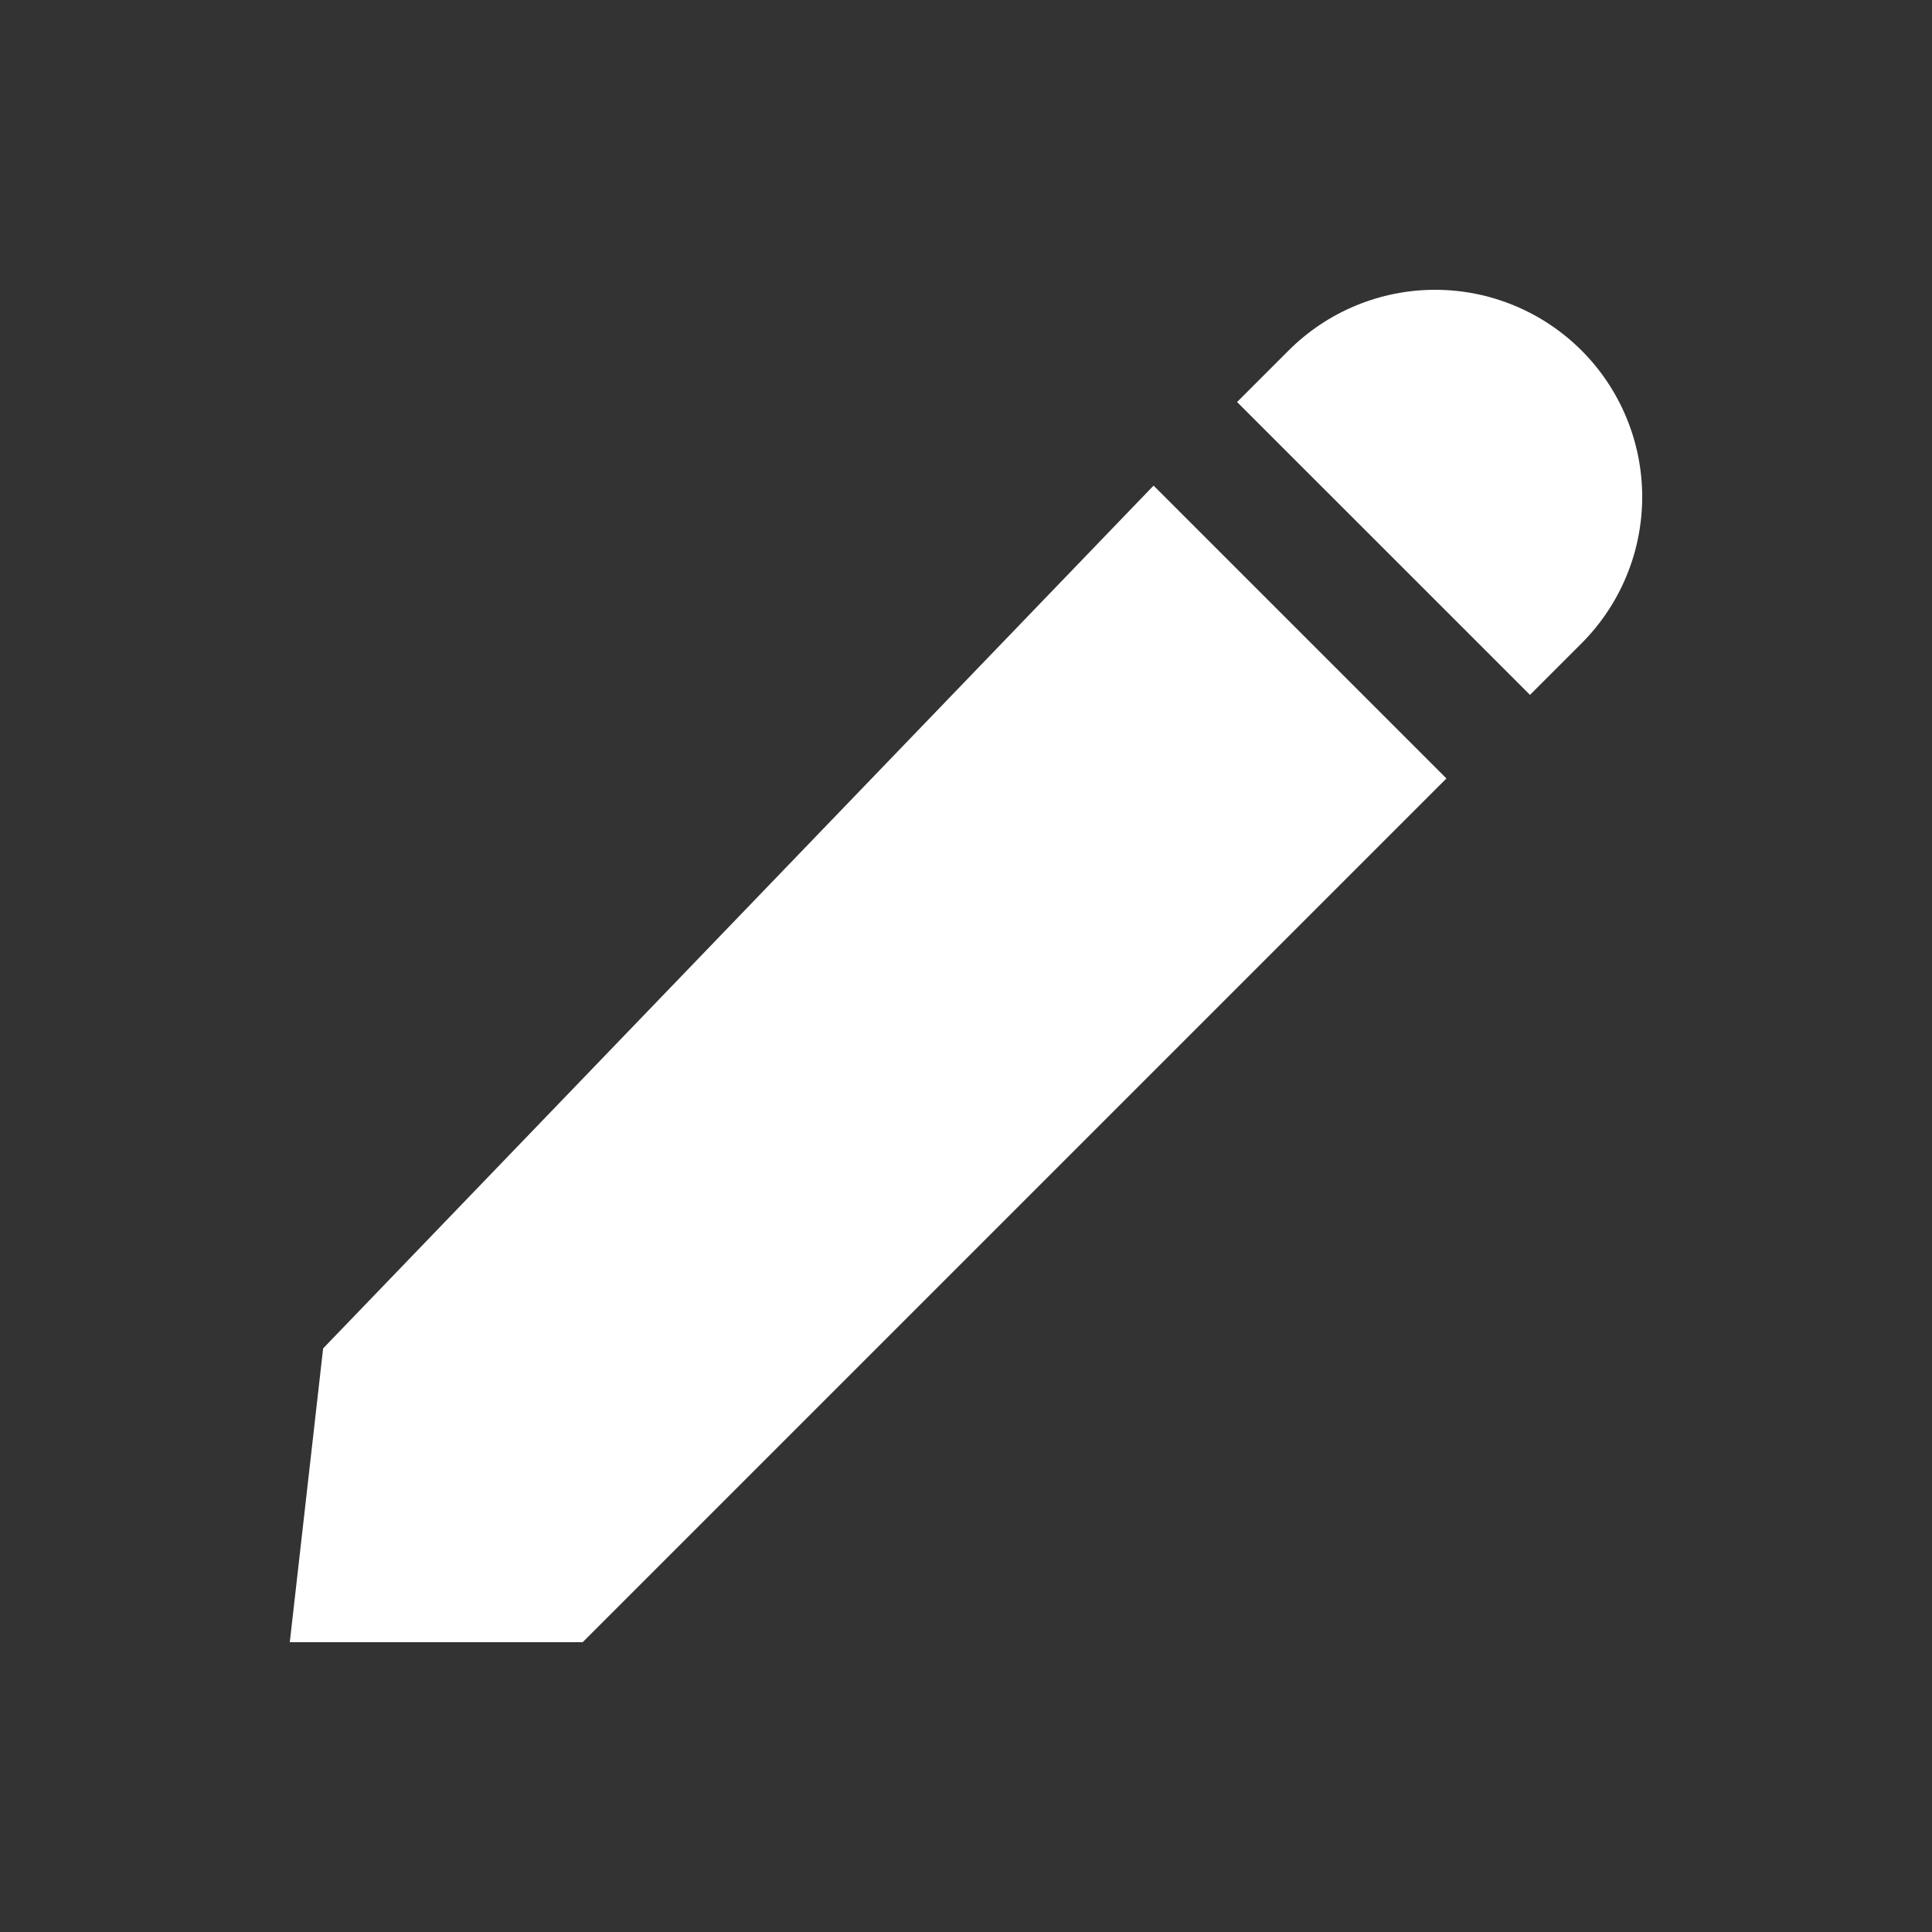 <svg width="60" height="60" viewBox="0 0 60 60" fill="none" xmlns="http://www.w3.org/2000/svg">
<rect x="0" y="0" width="60" height="60" fill="#333333" stroke="none"/>
<g clip-path="url(#clip0_5329_7094)">
<path d="M10.035 41.876L9 51H18.095L44.92 24.176L35.825 15.081L10.035 41.876ZM49.116 19.98C49.713 19.382 50.187 18.674 50.51 17.893C50.834 17.113 51 16.276 51 15.432C51 14.587 50.834 13.751 50.51 12.971C50.187 12.19 49.713 11.481 49.116 10.884C48.519 10.287 47.809 9.813 47.029 9.49C46.249 9.166 45.413 9 44.568 9C43.723 9 42.887 9.166 42.107 9.49C41.326 9.813 40.617 10.287 40.02 10.884L38.419 12.485L47.515 21.58L49.116 19.98Z" fill="white"/>
</g>
<defs>
<clipPath id="clip0_5329_7094">
<rect width="60" height="60" fill="white"/>
</clipPath>
</defs>
</svg>
